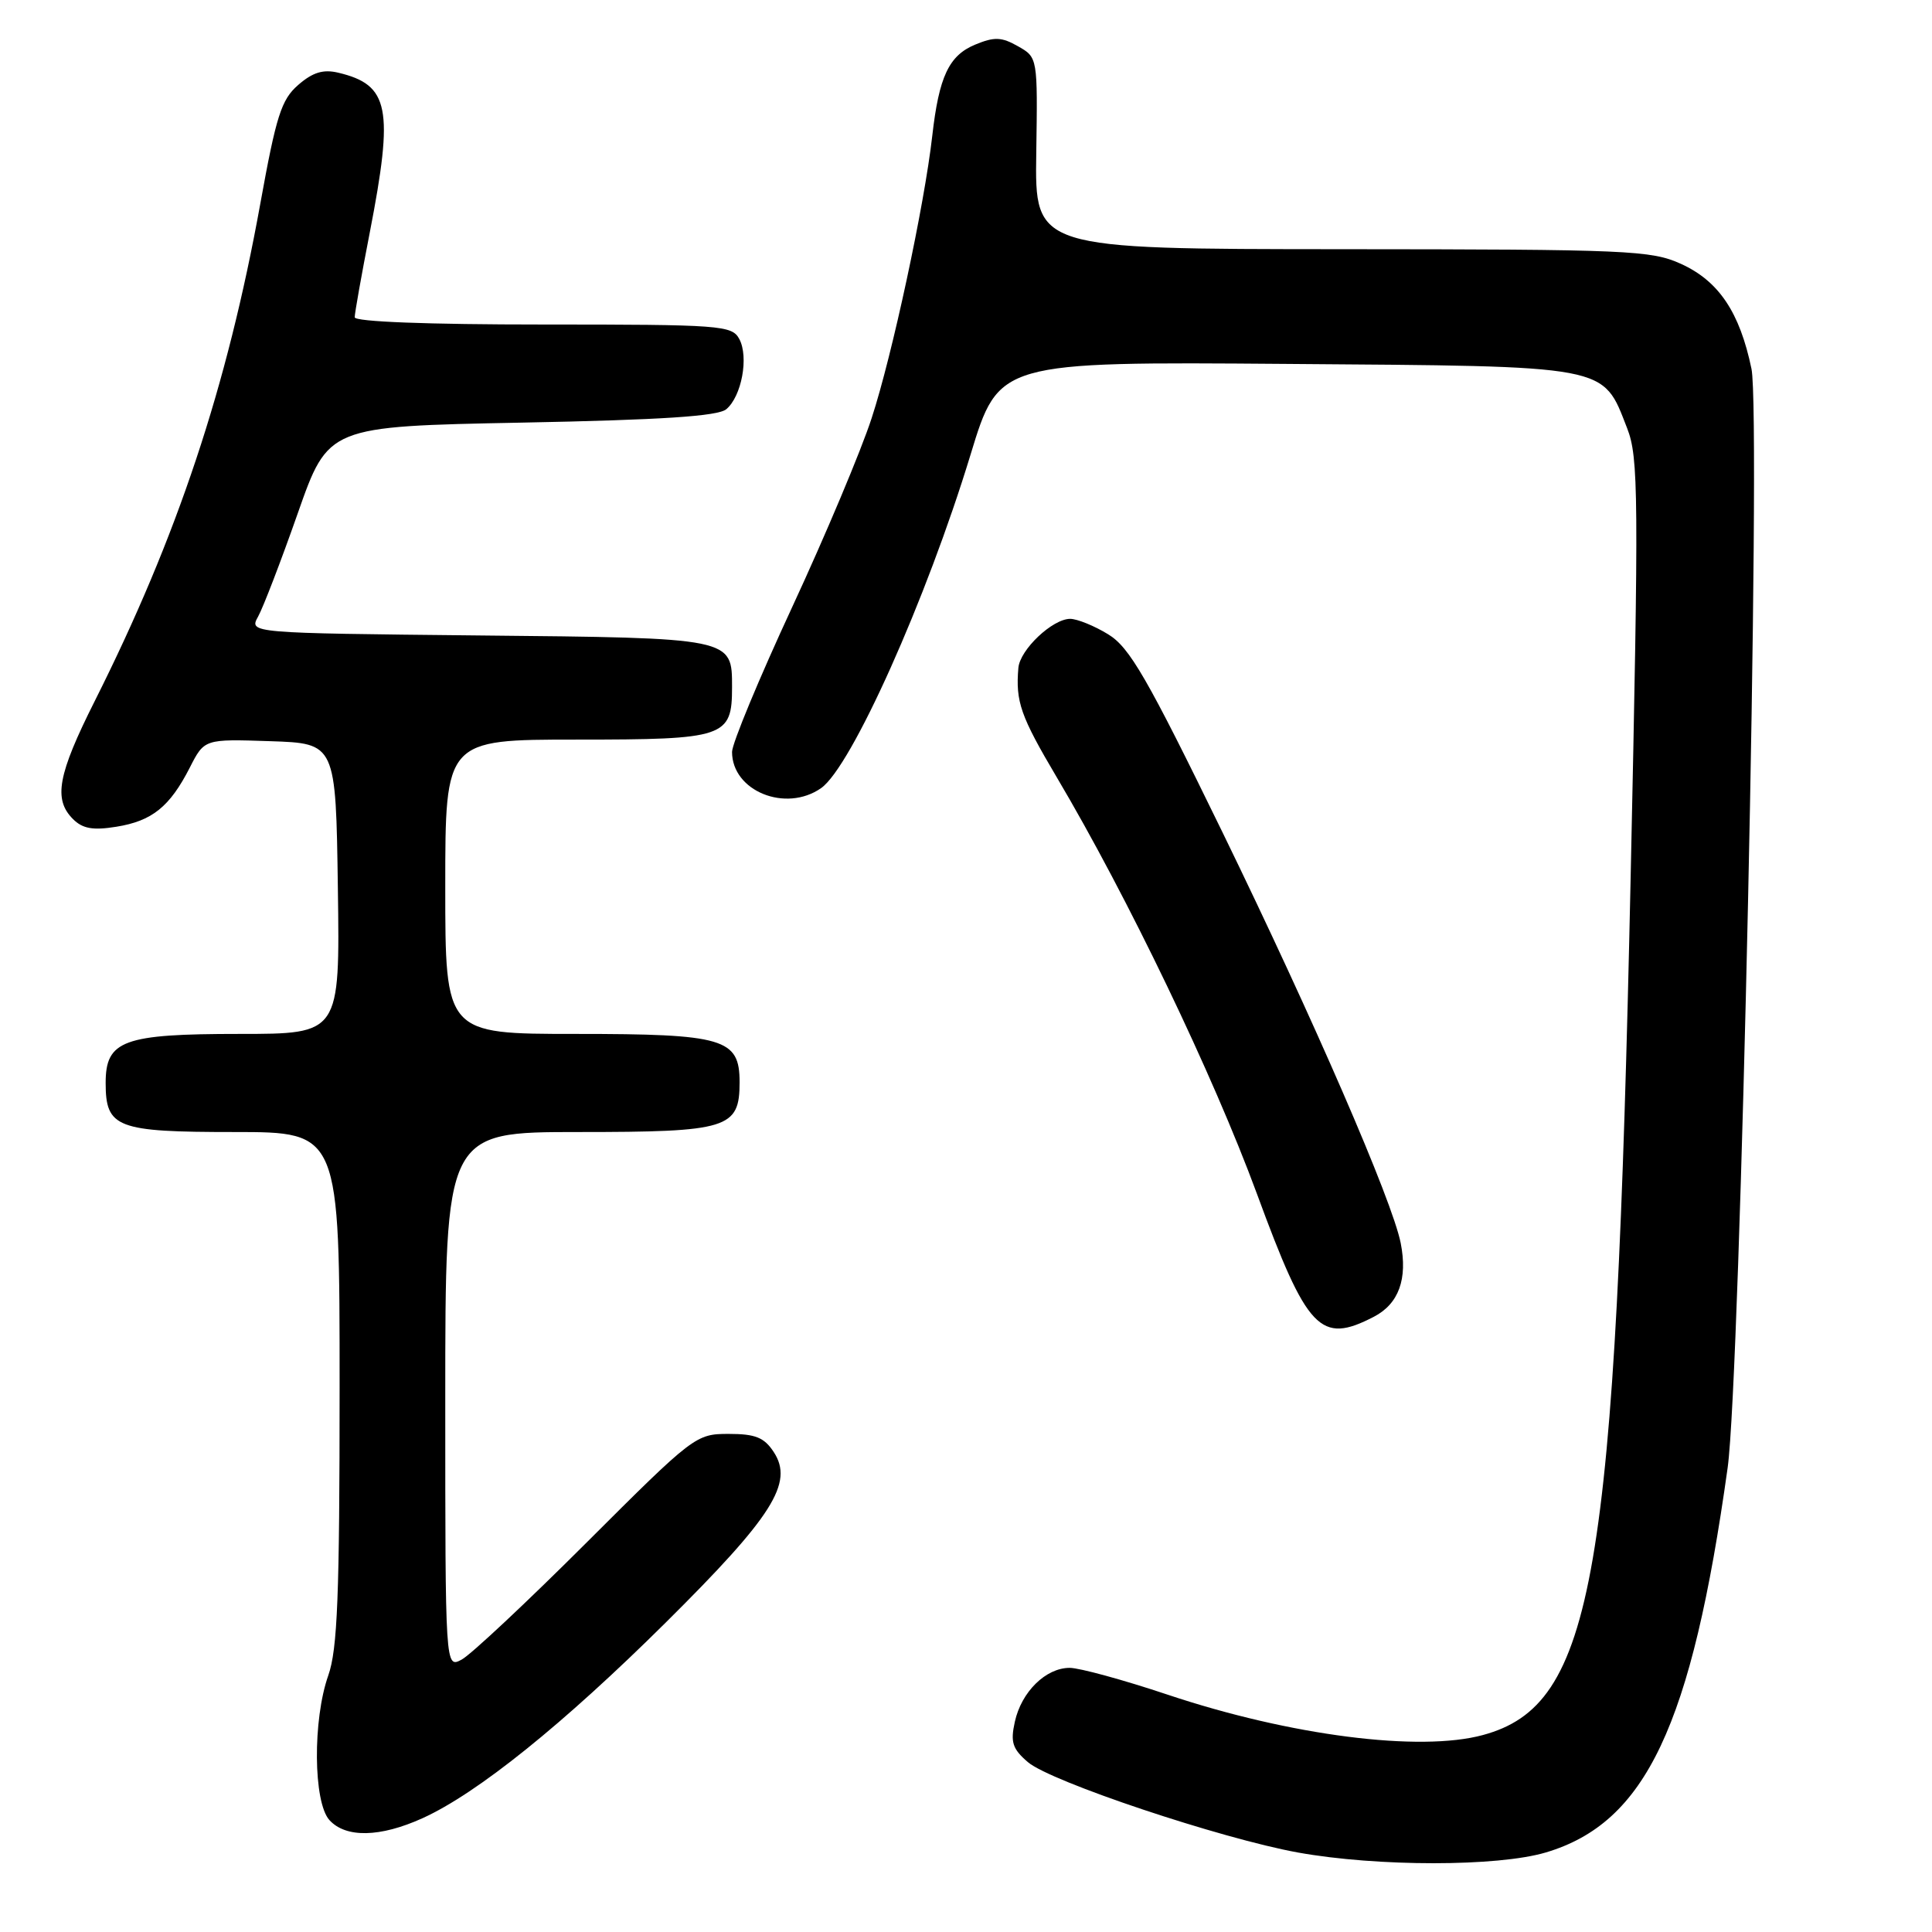 <?xml version="1.0" encoding="UTF-8" standalone="no"?>
<!DOCTYPE svg PUBLIC "-//W3C//DTD SVG 1.1//EN" "http://www.w3.org/Graphics/SVG/1.1/DTD/svg11.dtd" >
<svg xmlns="http://www.w3.org/2000/svg" xmlns:xlink="http://www.w3.org/1999/xlink" version="1.1" viewBox="0 0 256 256">
 <g >
 <path fill="currentColor"
d=" M 204.83 245.46 C 218.08 241.52 224.14 228.71 228.92 194.50 C 230.62 182.35 233.38 55.12 232.08 48.87 C 230.52 41.37 227.75 37.24 222.73 34.96 C 218.78 33.17 215.77 33.04 177.81 33.02 C 137.12 33.00 137.12 33.00 137.31 20.31 C 137.50 7.61 137.50 7.61 134.89 6.13 C 132.71 4.89 131.76 4.86 129.22 5.91 C 125.74 7.35 124.42 10.14 123.53 18.00 C 122.48 27.25 118.23 47.06 115.50 55.40 C 114.09 59.74 109.34 71.02 104.96 80.46 C 100.58 89.90 97.00 98.53 97.00 99.63 C 97.00 104.82 104.11 107.71 108.80 104.43 C 112.82 101.61 122.76 79.43 128.61 60.22 C 132.35 47.93 132.35 47.93 170.43 48.22 C 213.56 48.54 212.31 48.30 215.60 56.73 C 217.12 60.62 217.16 65.44 216.07 116.23 C 214.07 209.36 211.22 225.90 196.50 229.90 C 188.12 232.18 170.95 229.98 154.71 224.55 C 148.88 222.60 143.04 221.00 141.74 221.00 C 138.57 221.00 135.34 224.18 134.47 228.15 C 133.87 230.85 134.16 231.74 136.20 233.49 C 139.19 236.07 161.78 243.62 172.00 245.47 C 182.52 247.36 198.43 247.36 204.83 245.46 Z  M 55.99 240.92 C 63.26 237.62 74.63 228.47 88.23 214.98 C 102.39 200.93 105.20 196.49 102.53 192.41 C 101.26 190.47 100.10 190.00 96.55 190.00 C 92.21 190.00 91.91 190.23 77.75 204.37 C 69.84 212.27 62.38 219.26 61.18 219.90 C 59.00 221.07 59.00 221.07 59.00 185.54 C 59.00 150.00 59.00 150.00 76.67 150.00 C 96.49 150.00 98.00 149.53 98.00 143.40 C 98.00 137.61 95.95 137.00 76.28 137.00 C 59.00 137.00 59.00 137.00 59.00 117.50 C 59.00 98.00 59.00 98.00 76.43 98.00 C 96.10 98.00 97.00 97.70 97.00 91.05 C 97.00 84.50 97.17 84.53 63.34 84.20 C 32.99 83.89 32.99 83.89 34.20 81.70 C 34.87 80.49 37.24 74.33 39.46 68.00 C 43.50 56.50 43.50 56.50 69.10 56.00 C 87.72 55.64 95.11 55.15 96.23 54.23 C 98.27 52.53 99.24 47.31 97.96 44.92 C 96.99 43.11 95.55 43.00 71.96 43.00 C 56.60 43.00 47.00 42.63 47.00 42.04 C 47.00 41.50 47.90 36.44 49.00 30.79 C 52.20 14.30 51.59 11.24 44.81 9.63 C 42.83 9.16 41.44 9.58 39.52 11.25 C 37.28 13.19 36.60 15.33 34.49 27.00 C 30.10 51.26 23.50 71.10 12.56 92.88 C 7.65 102.65 7.05 105.91 9.67 108.53 C 10.94 109.80 12.31 110.05 15.40 109.55 C 20.15 108.79 22.49 106.91 25.15 101.71 C 27.08 97.92 27.08 97.92 35.79 98.21 C 44.50 98.50 44.50 98.50 44.77 117.75 C 45.04 137.00 45.04 137.00 31.74 137.00 C 16.34 137.00 14.00 137.85 14.00 143.49 C 14.00 149.45 15.45 150.00 31.07 150.00 C 45.00 150.00 45.00 150.00 45.00 183.87 C 45.00 211.43 44.72 218.54 43.50 222.00 C 41.42 227.89 41.51 238.80 43.65 241.17 C 45.82 243.56 50.37 243.47 55.99 240.92 Z  M 182.04 174.48 C 185.34 172.77 186.54 169.47 185.60 164.71 C 184.47 159.05 174.12 135.20 161.99 110.29 C 151.98 89.76 149.68 85.78 146.84 84.05 C 145.00 82.92 142.74 82.01 141.81 82.00 C 139.46 82.00 135.15 86.08 134.94 88.50 C 134.56 92.99 135.22 94.87 140.03 103.00 C 149.40 118.81 160.74 142.42 166.54 158.16 C 173.22 176.33 174.95 178.15 182.04 174.48 Z "/>
</g>
</svg>
